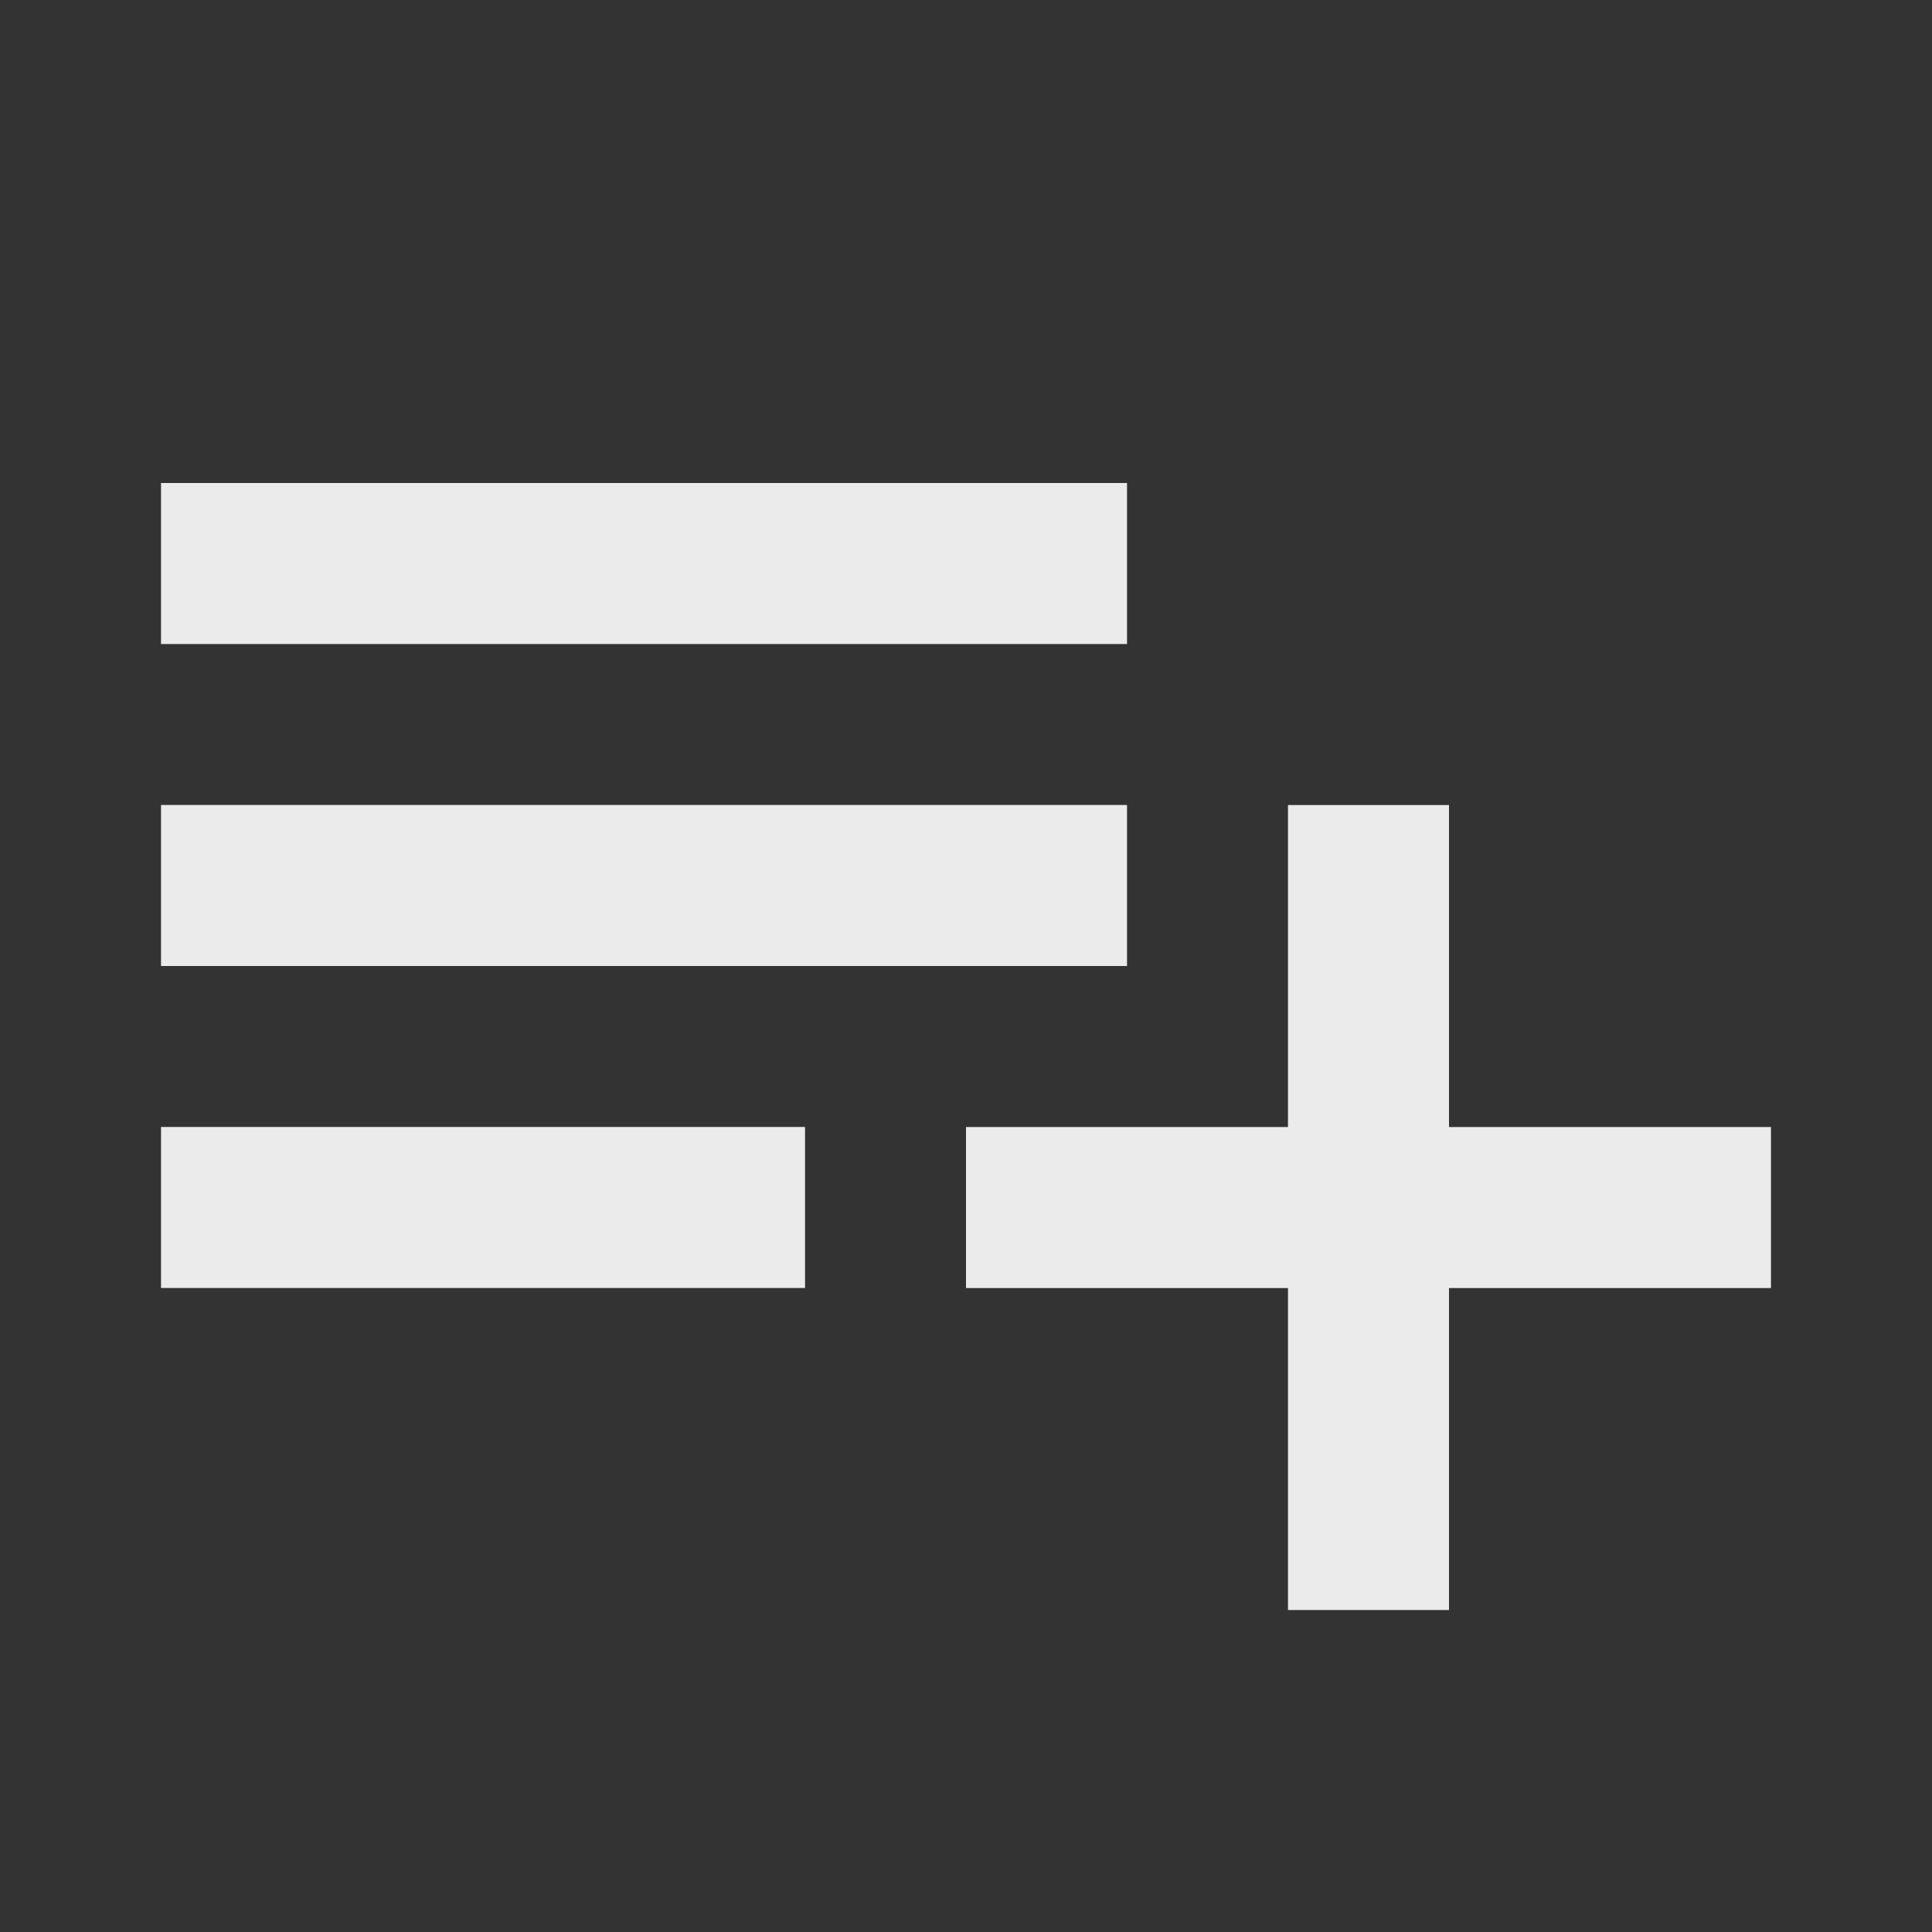 <!-- Generated by IcoMoon.io -->
<svg version="1.1" xmlns="http://www.w3.org/2000/svg" width="32" height="32" viewBox="0 0 32 32">
<rect x="0" y="0" width="32" height="32" fill="#333333" stroke="none"/>
<title>mt-playlist_add</title>
<path fill="#ebebeb" d="M18.667 13.333h-16v2.667h16v-2.667zM18.667 8h-16v2.667h16v-2.667zM24 18.667v-5.333h-2.667v5.333h-5.333v2.667h5.333v5.333h2.667v-5.333h5.333v-2.667h-5.333zM2.667 21.333h10.667v-2.667h-10.667v2.667z"></path>
</svg>
